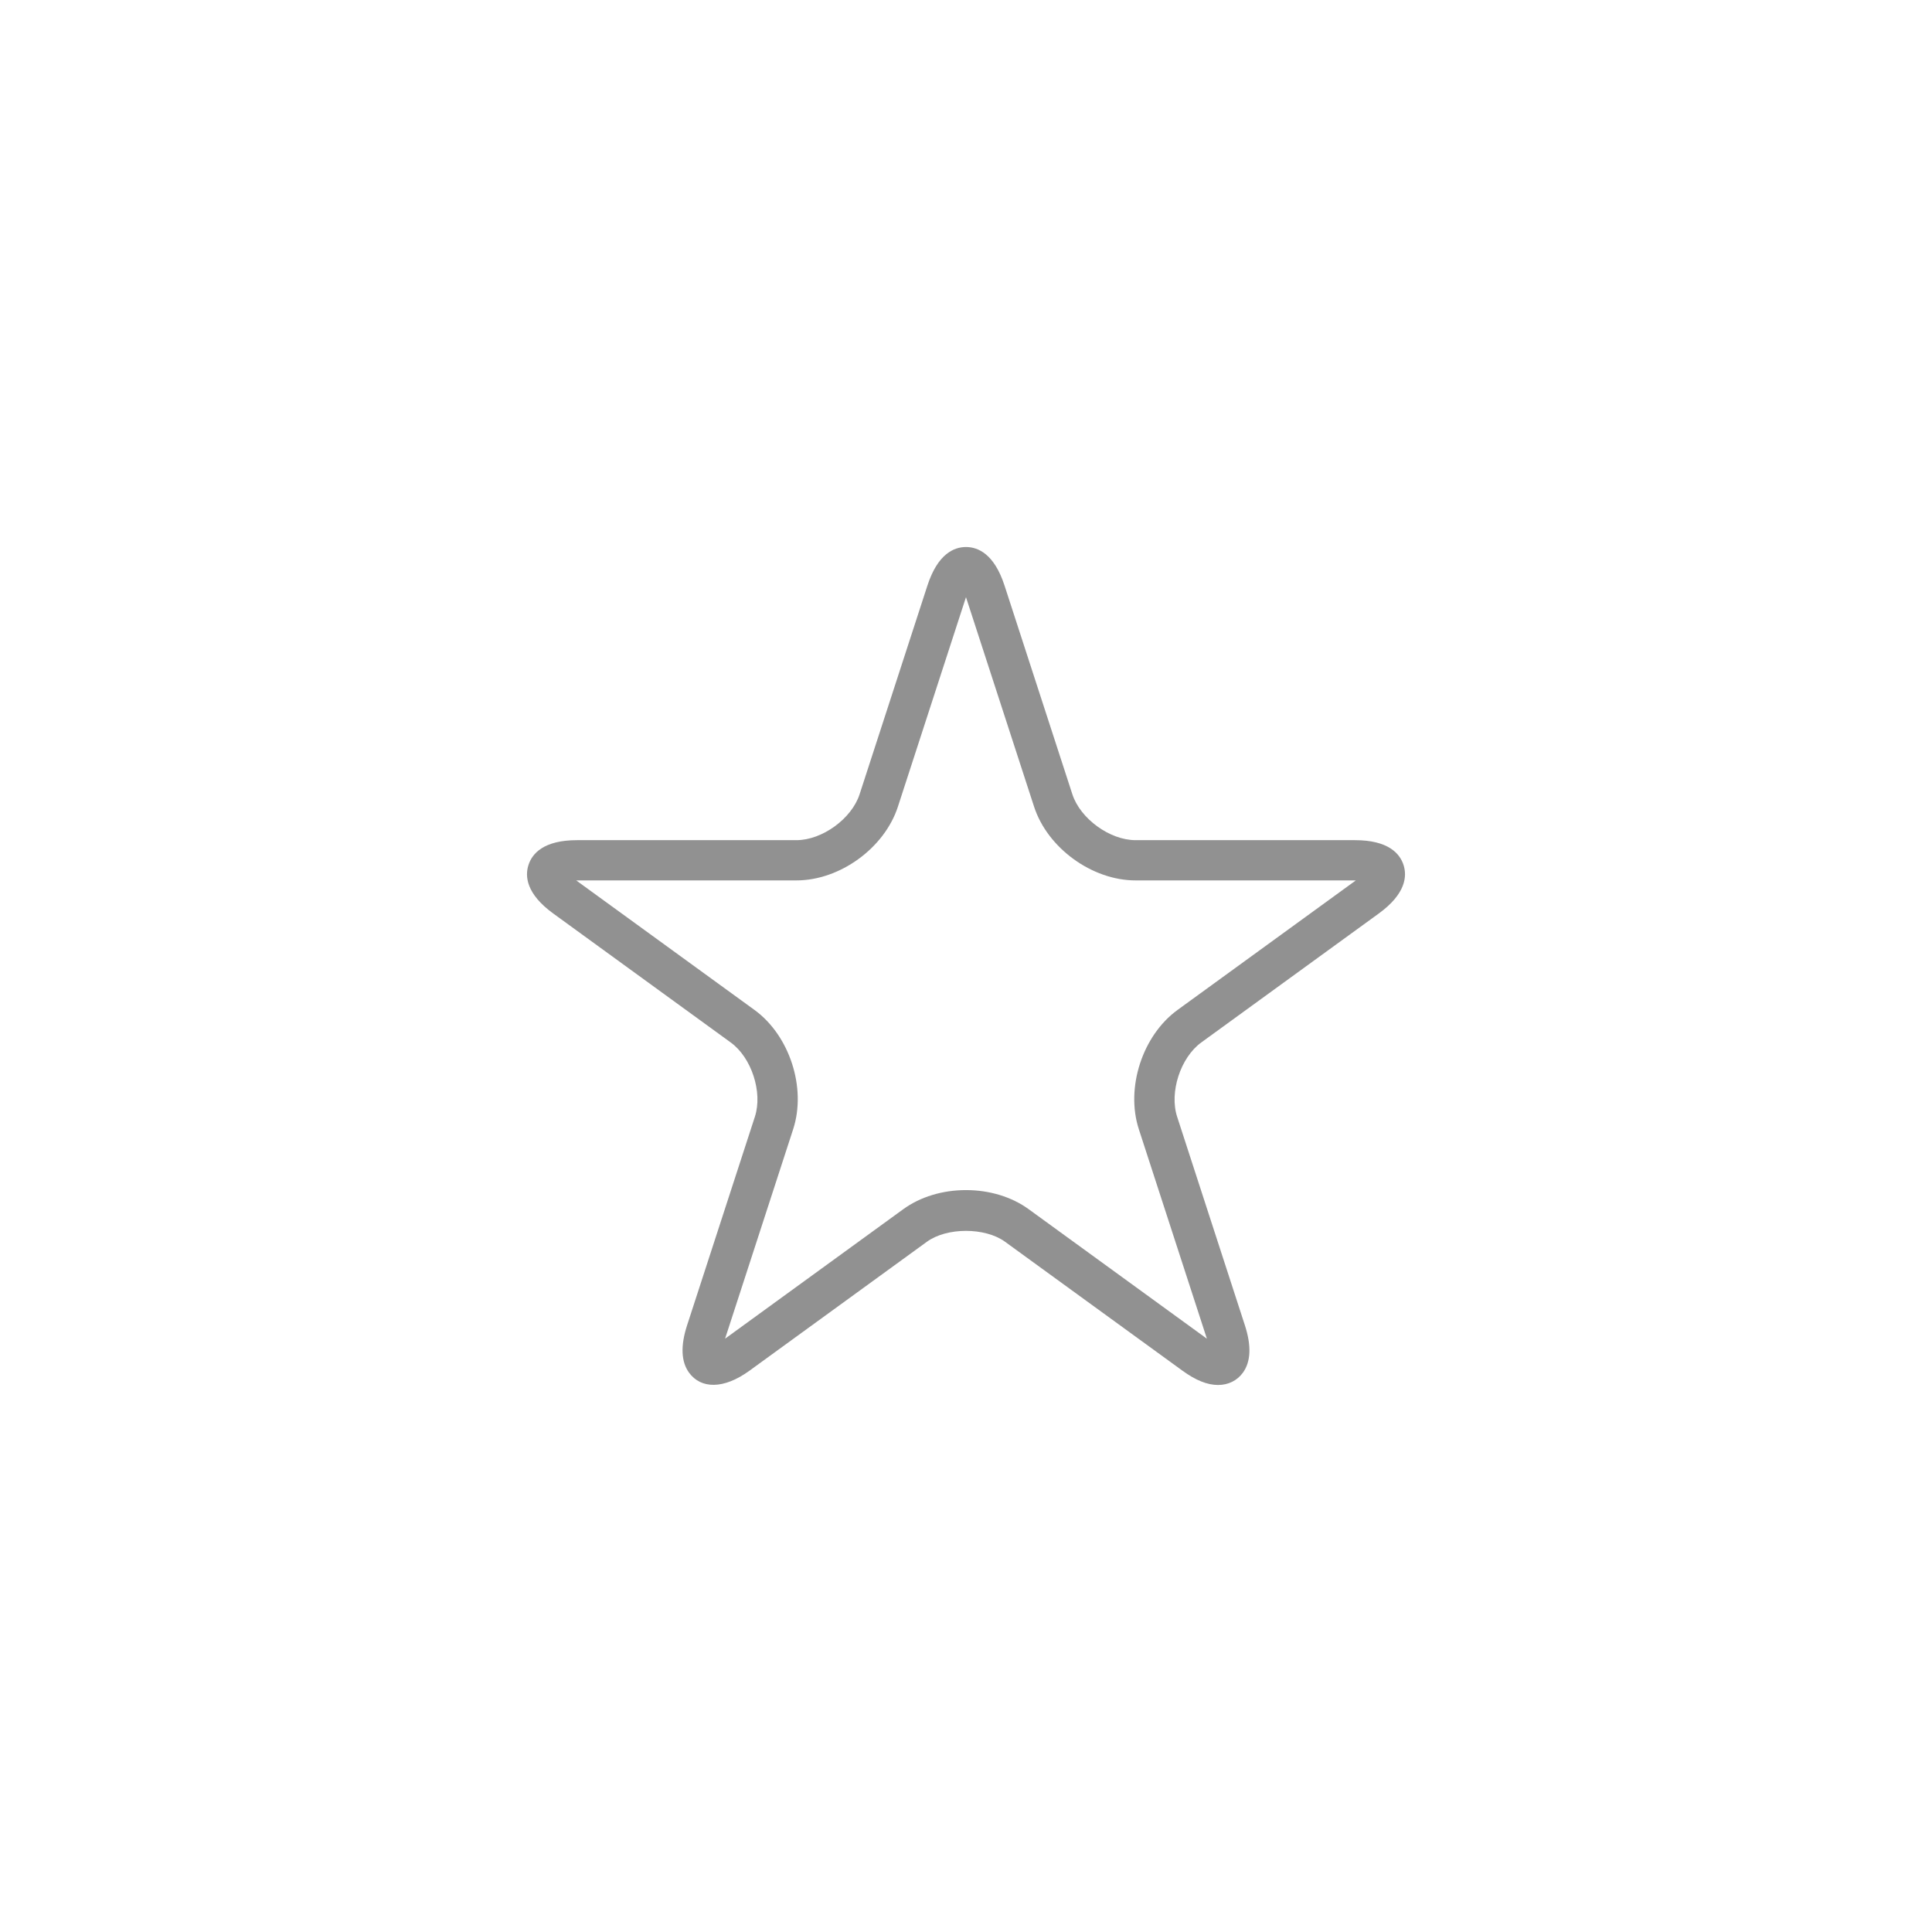 <svg xmlns="http://www.w3.org/2000/svg" xmlns:xlink="http://www.w3.org/1999/xlink" style="isolation:isolate" width="96" height="96"><rect id="backgroundrect" width="100%" height="100%" x="0" y="0" fill="none" stroke="none"/><defs><clipPath id="_clipPath_B2X6TGMldMHF2FCYoEMiiTP5vlKjklcr"><rect width="96" height="96" id="svg_1"/></clipPath></defs><g class="currentLayer" style=""><title>Layer 1</title><g clip-path="url(#_clipPath_B2X6TGMldMHF2FCYoEMiiTP5vlKjklcr)" id="svg_2" class="selected" fill="#919191" fill-opacity="1"><path d=" M 60.522 68.819 C 59.992 68.819 59.414 68.587 58.756 68.109 L 49.938 61.701 C 48.948 60.982 47.049 60.981 46.059 61.701 L 37.241 68.109 C 35.953 69.046 34.825 69.013 34.239 68.208 C 33.843 67.663 33.81 66.872 34.14 65.856 L 37.51 55.489 C 37.905 54.274 37.344 52.551 36.311 51.801 L 27.491 45.392 C 26.144 44.413 26.078 43.538 26.261 42.977 C 26.443 42.415 27.011 41.747 28.676 41.747 L 39.575 41.747 C 40.852 41.747 42.319 40.682 42.713 39.467 L 46.082 29.098 C 46.597 27.514 47.409 27.181 47.999 27.181 C 48.589 27.181 49.401 27.514 49.915 29.098 L 53.285 39.467 C 53.68 40.682 55.146 41.747 56.424 41.747 L 67.325 41.747 C 68.99 41.747 69.557 42.416 69.74 42.977 C 69.922 43.538 69.856 44.413 68.51 45.392 L 59.69 51.8 C 58.657 52.551 58.096 54.276 58.491 55.49 L 61.859 65.857 C 62.188 66.873 62.155 67.663 61.759 68.208 C 61.473 68.602 61.033 68.819 60.522 68.819 Z  M 47.999 59.135 C 49.166 59.135 50.272 59.472 51.114 60.084 L 59.932 66.492 C 59.945 66.501 59.957 66.51 59.969 66.518 C 59.965 66.503 59.96 66.489 59.955 66.474 L 56.587 56.107 C 55.921 54.053 56.767 51.451 58.513 50.182 L 67.333 43.774 C 67.346 43.765 67.357 43.756 67.369 43.747 C 67.354 43.747 67.34 43.747 67.324 43.747 L 56.424 43.747 C 54.265 43.747 52.051 42.139 51.383 40.085 L 48.013 29.716 C 48.008 29.701 48.004 29.687 47.999 29.673 C 47.994 29.687 47.99 29.702 47.985 29.716 L 44.616 40.085 C 43.949 42.138 41.735 43.747 39.575 43.747 L 28.676 43.747 C 28.66 43.747 28.646 43.747 28.631 43.747 C 28.643 43.756 28.655 43.765 28.668 43.774 L 37.488 50.182 C 39.235 51.451 40.08 54.054 39.413 56.106 L 36.043 66.474 C 36.038 66.489 36.034 66.503 36.029 66.517 C 36.041 66.509 36.053 66.5 36.065 66.492 L 44.883 60.084 C 45.726 59.472 46.832 59.135 47.999 59.135 Z " fill="#919191" id="svg_3" fill-opacity="1"/></g></g></svg>
